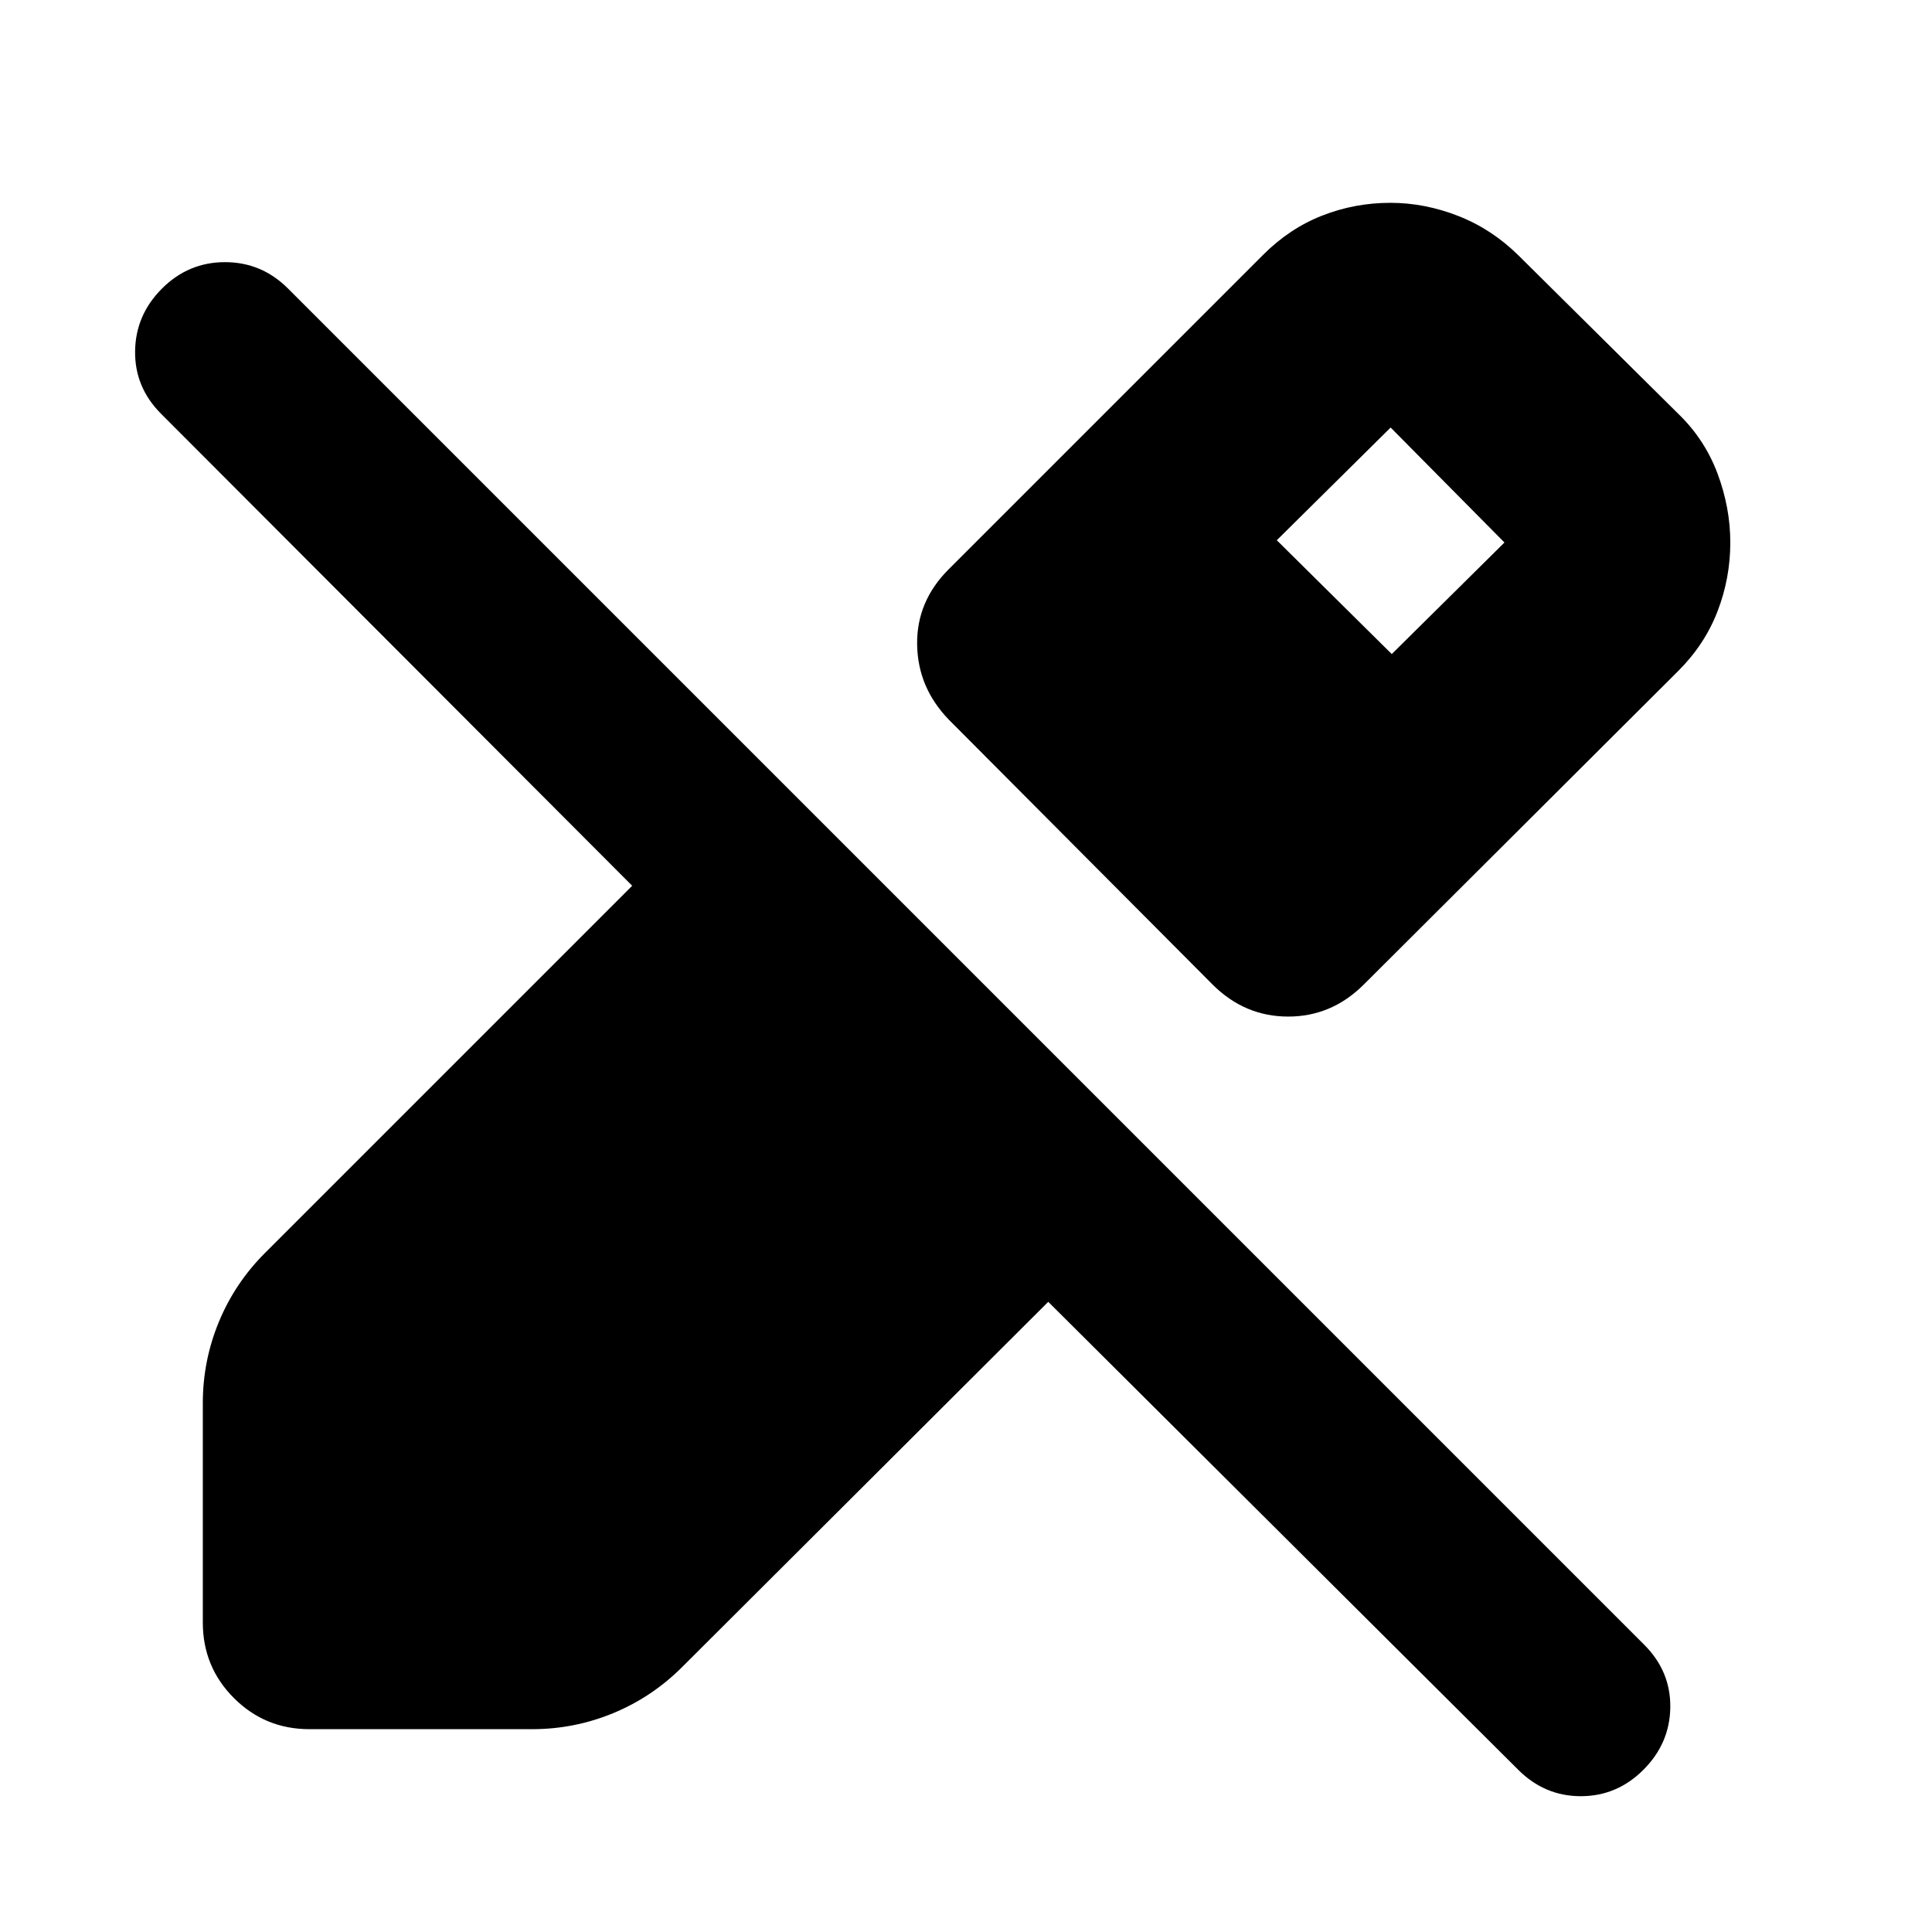 <svg xmlns="http://www.w3.org/2000/svg" height="24" viewBox="0 -960 960 960" width="24"><path d="M859.78-690.43q0 17.69-6.34 34.17-6.35 16.48-19.48 29.61L677.7-470.83q-15.96 15.96-37.61 15.96t-37.61-15.96L471.39-602.48q-15.39-15.96-15.67-37.33-.29-21.37 15.67-37.32l156.26-156.26q13.13-13.13 29.33-19.48 16.19-6.35 33.89-6.35 17.13 0 33.83 6.57 16.69 6.56 29.95 19.69l79.31 78.61q13.13 12.7 19.48 29.68 6.34 16.97 6.34 34.24ZM754.39-80.61 520.87-313.13 339-131.7q-14.96 14.96-34.26 22.94-19.3 7.98-40.39 7.98H153.78q-22.08 0-37.54-15.46t-15.46-37.54v-109q0-21.09 7.98-40.39 7.98-19.31 22.94-34.27l182.43-182.43L80.04-754.39q-13.13-13.13-12.91-31.11.22-17.98 13.35-31.11 13.13-13.13 31.32-13.13 18.2 0 31.33 13.13L817.04-142.7q13.13 13.13 12.92 31.05-.22 17.91-13.35 31.04-13.13 13.13-31.11 13.13-17.98 0-31.11-13.13ZM691.56-635l56-55.43L691-747.56l-56.57 56L691.56-635Z"/></svg>